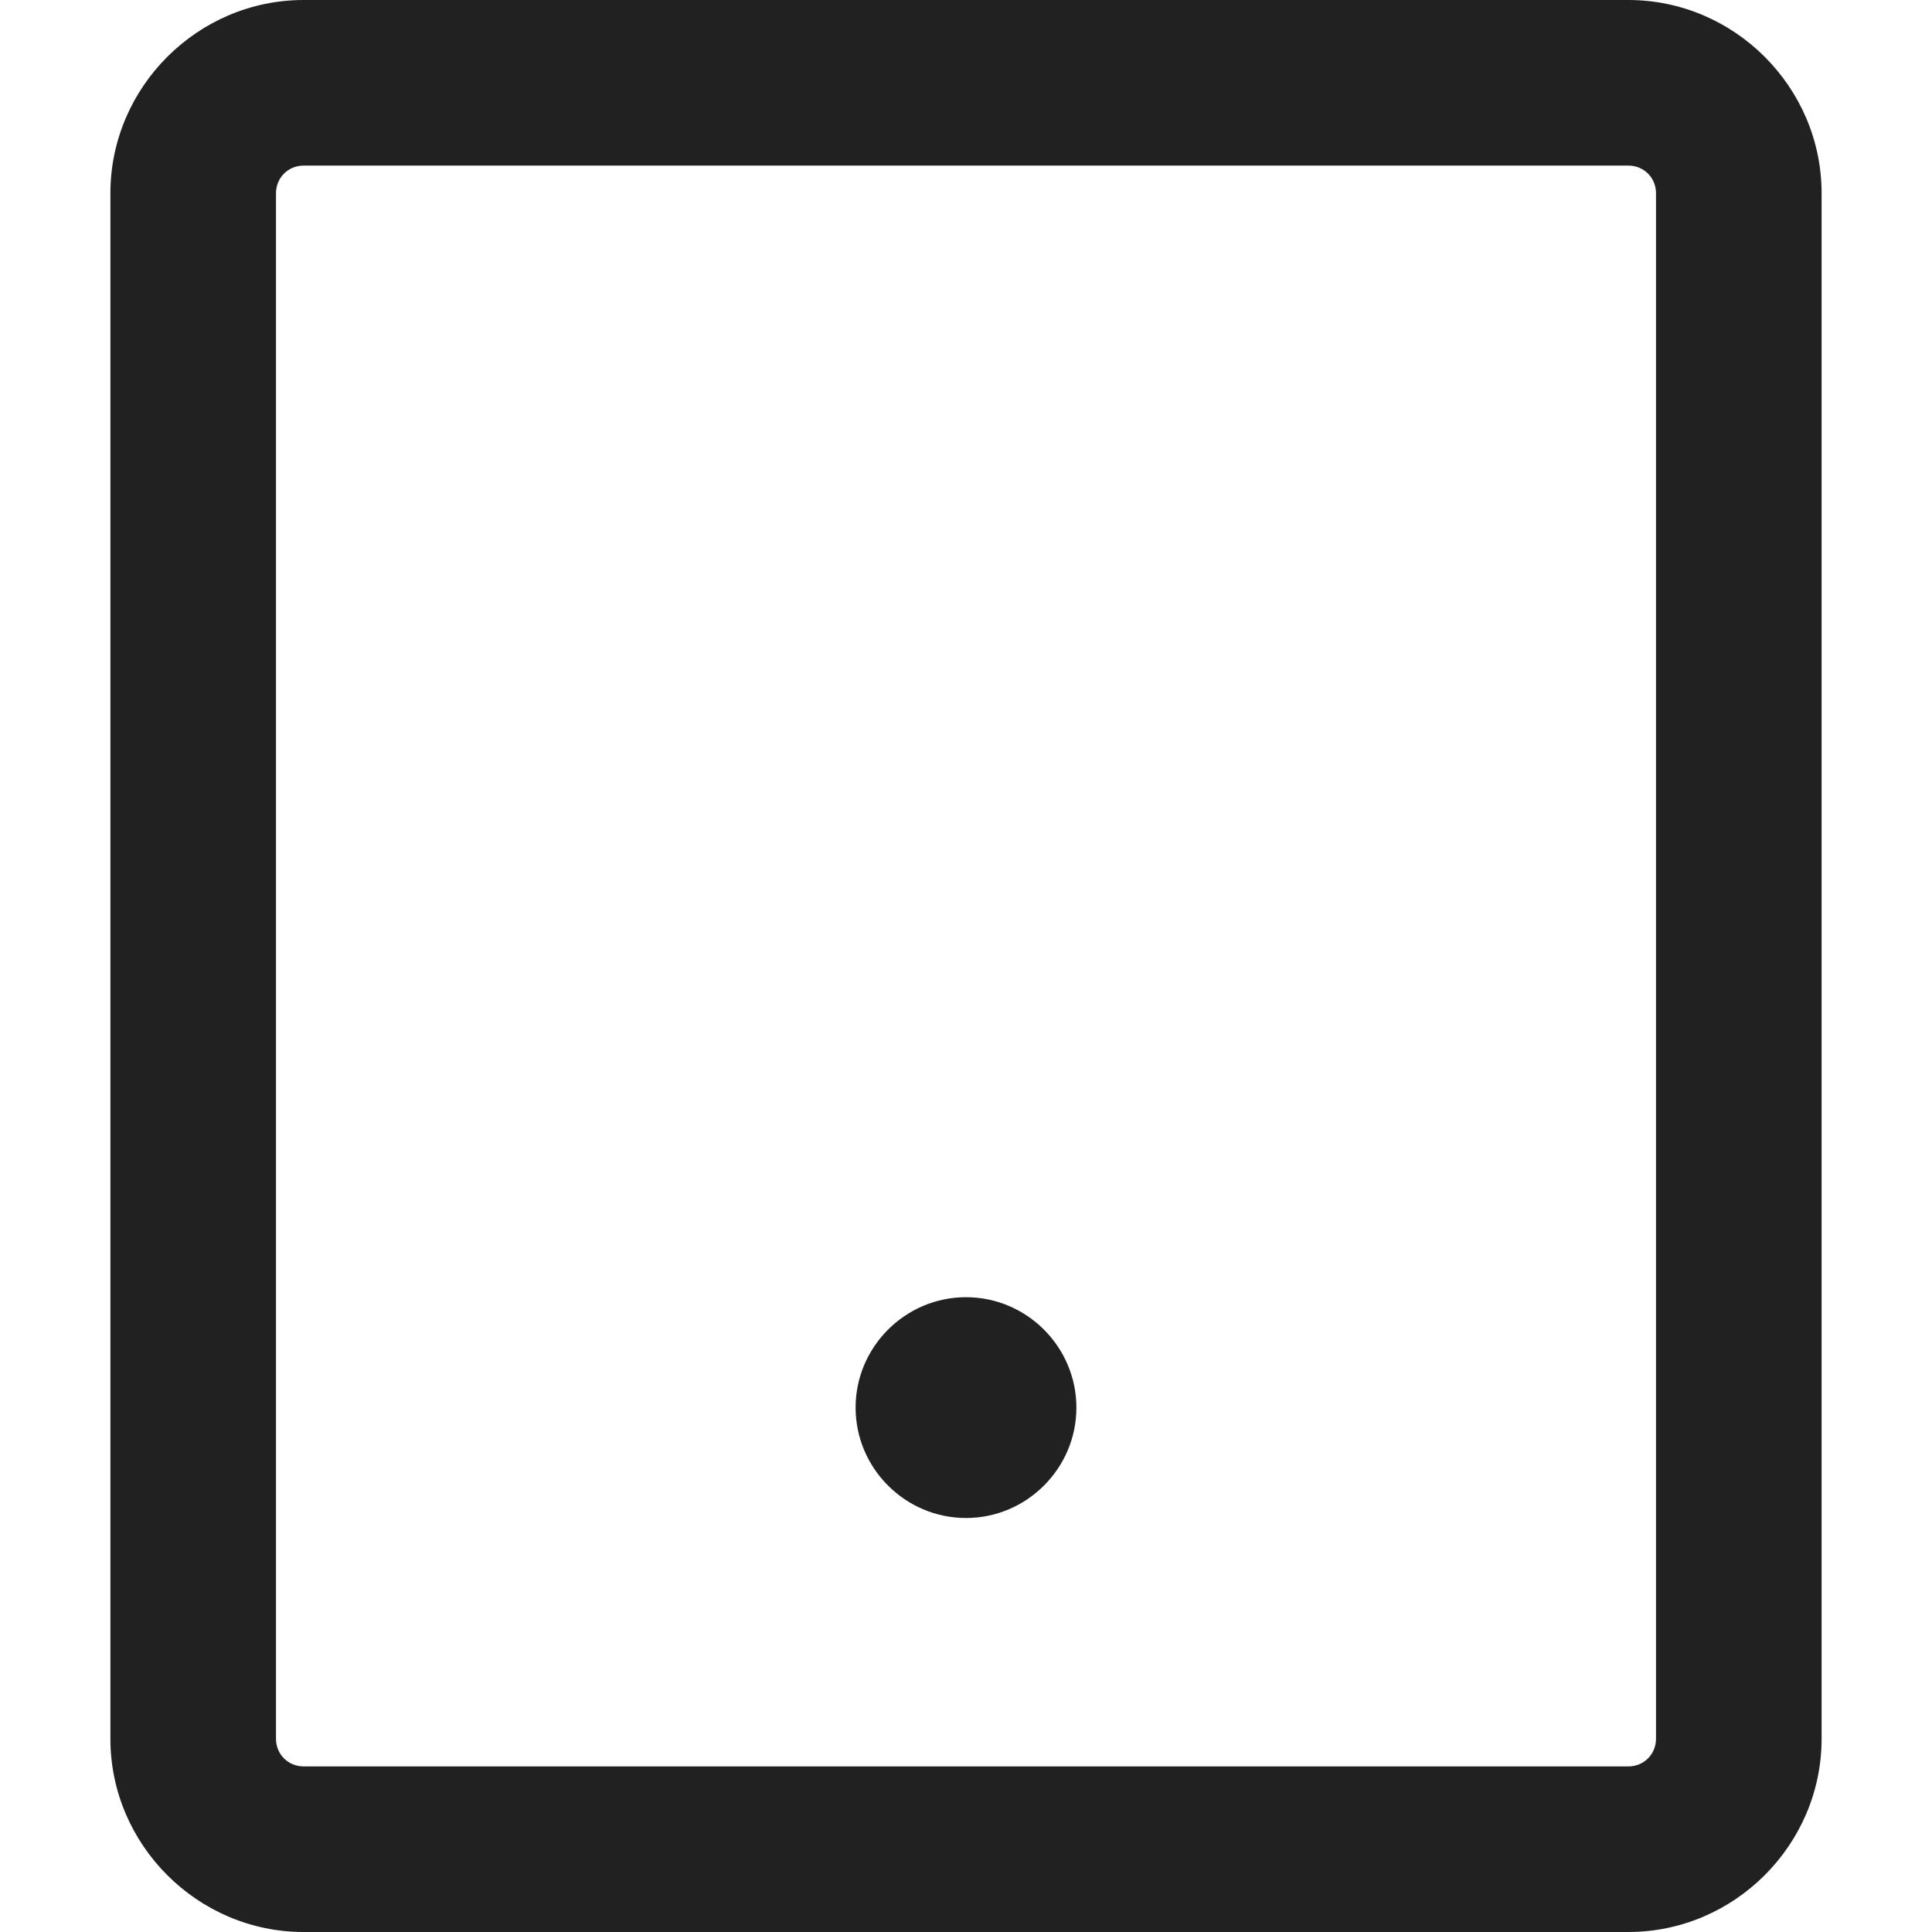 <svg width="14" height="14" viewBox="0 0 14 14" fill="none" xmlns="http://www.w3.org/2000/svg">
<g clip-path="url(#clip0_417_21578)">
<path d="M11.8 0H2.2C1.432 0 0.8 0.632 0.8 1.4V12.6C0.8 13.368 1.432 14 2.2 14H11.8C12.568 14 13.2 13.368 13.2 12.6V1.4C13.2 0.632 12.568 0 11.8 0ZM12 12.6C12 12.712 11.912 12.8 11.8 12.8H2.2C2.088 12.8 2 12.712 2 12.6V1.4C2 1.288 2.088 1.2 2.2 1.2H11.8C11.912 1.2 12 1.288 12 1.4V12.6ZM7.8 10.2C7.8 10.64 7.44 11 7 11C6.56 11 6.2 10.64 6.2 10.2C6.2 9.76 6.56 9.4 7 9.4C7.44 9.4 7.8 9.76 7.8 10.2Z" fill="#212121"/>
</g>
<defs>
<clipPath id="clip0_417_21578">
<rect width="14" height="14" fill="white"/>
</clipPath>
</defs>
</svg>
